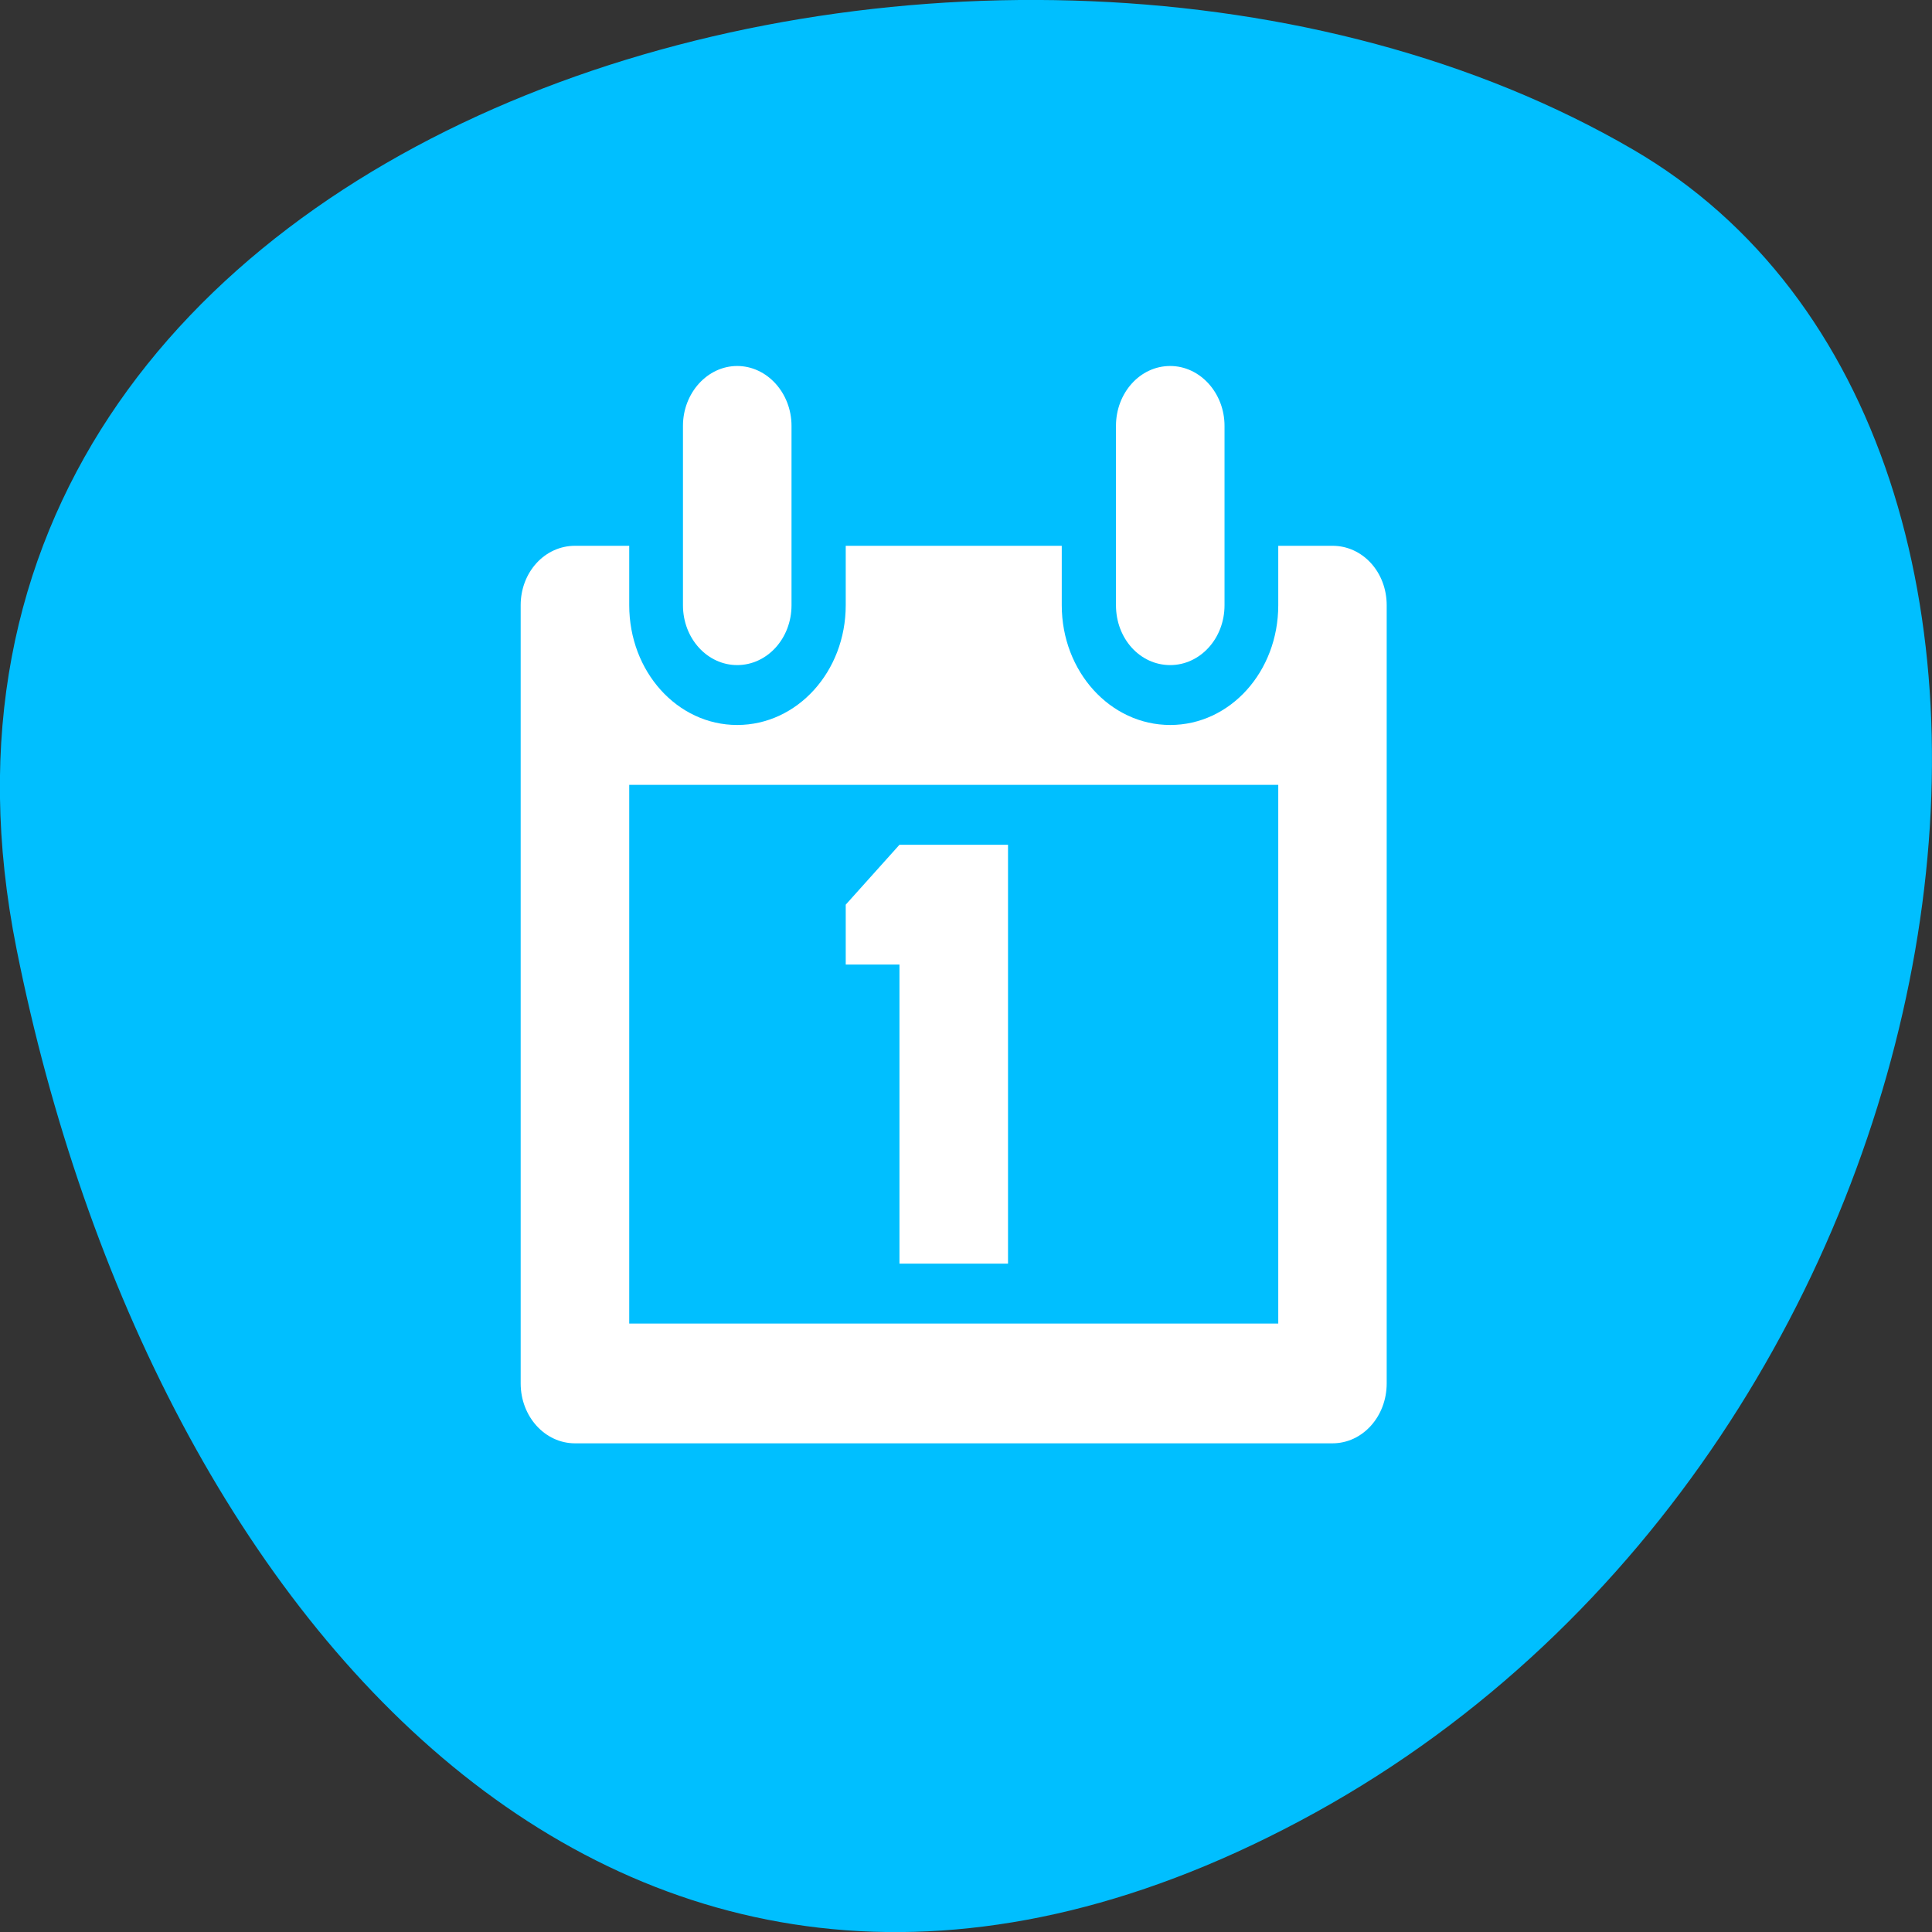 
<svg xmlns="http://www.w3.org/2000/svg" xmlns:xlink="http://www.w3.org/1999/xlink" width="16px" height="16px" viewBox="0 0 16 16" version="1.1">
<rect x="0" y="0" width="16" height="16" fill="#333333" stroke="none"/>
<g id="surface1">
<path style=" stroke:none;fill-rule:nonzero;fill:rgb(0%,74.902%,100%);fill-opacity:1;" d="M 0.137 7.859 C -1.262 0.863 8.32 -1.793 13.523 1.238 C 17.672 3.652 16.484 11.926 10.891 15.012 C 5.293 18.098 1.258 13.473 0.137 7.859 Z M 0.137 7.859 "/>
<path style=" stroke:none;fill-rule:nonzero;fill:rgb(100%,100%,100%);fill-opacity:1;" d="M 4.762 4.52 C 4.512 4.52 4.312 4.738 4.312 5.012 L 4.312 11.457 C 4.312 11.73 4.512 11.953 4.762 11.953 L 11.035 11.953 C 11.285 11.953 11.484 11.73 11.484 11.457 L 11.484 5.012 C 11.484 4.738 11.285 4.52 11.035 4.52 L 10.586 4.52 L 10.586 5.012 C 10.586 5.562 10.188 6.004 9.691 6.004 C 9.195 6.004 8.793 5.562 8.793 5.012 L 8.793 4.52 L 7.004 4.52 L 7.004 5.012 C 7.004 5.562 6.602 6.004 6.105 6.004 C 5.609 6.004 5.211 5.562 5.211 5.012 L 5.211 4.52 Z M 5.211 6.5 L 10.586 6.5 L 10.586 10.961 L 5.211 10.961 Z M 5.211 6.5 "/>
<path style=" stroke:none;fill-rule:nonzero;fill:rgb(100%,100%,100%);fill-opacity:1;" d="M 6.105 3.031 C 6.352 3.031 6.555 3.254 6.555 3.527 L 6.555 5.012 C 6.555 5.289 6.352 5.508 6.105 5.508 C 5.859 5.508 5.656 5.289 5.656 5.012 L 5.656 3.527 C 5.656 3.254 5.859 3.031 6.105 3.031 Z M 6.105 3.031 "/>
<path style=" stroke:none;fill-rule:nonzero;fill:rgb(100%,100%,100%);fill-opacity:1;" d="M 7.449 6.996 L 7.004 7.492 L 7.004 7.988 L 7.449 7.988 L 7.449 10.465 L 8.348 10.465 L 8.348 6.996 Z M 7.449 6.996 "/>
<path style=" stroke:none;fill-rule:nonzero;fill:rgb(100%,100%,100%);fill-opacity:1;" d="M 9.691 3.031 C 9.938 3.031 10.141 3.254 10.141 3.527 L 10.141 5.012 C 10.141 5.289 9.938 5.508 9.691 5.508 C 9.441 5.508 9.242 5.289 9.242 5.012 L 9.242 3.527 C 9.242 3.254 9.441 3.031 9.691 3.031 Z M 9.691 3.031 "/>
</g>
</svg>
